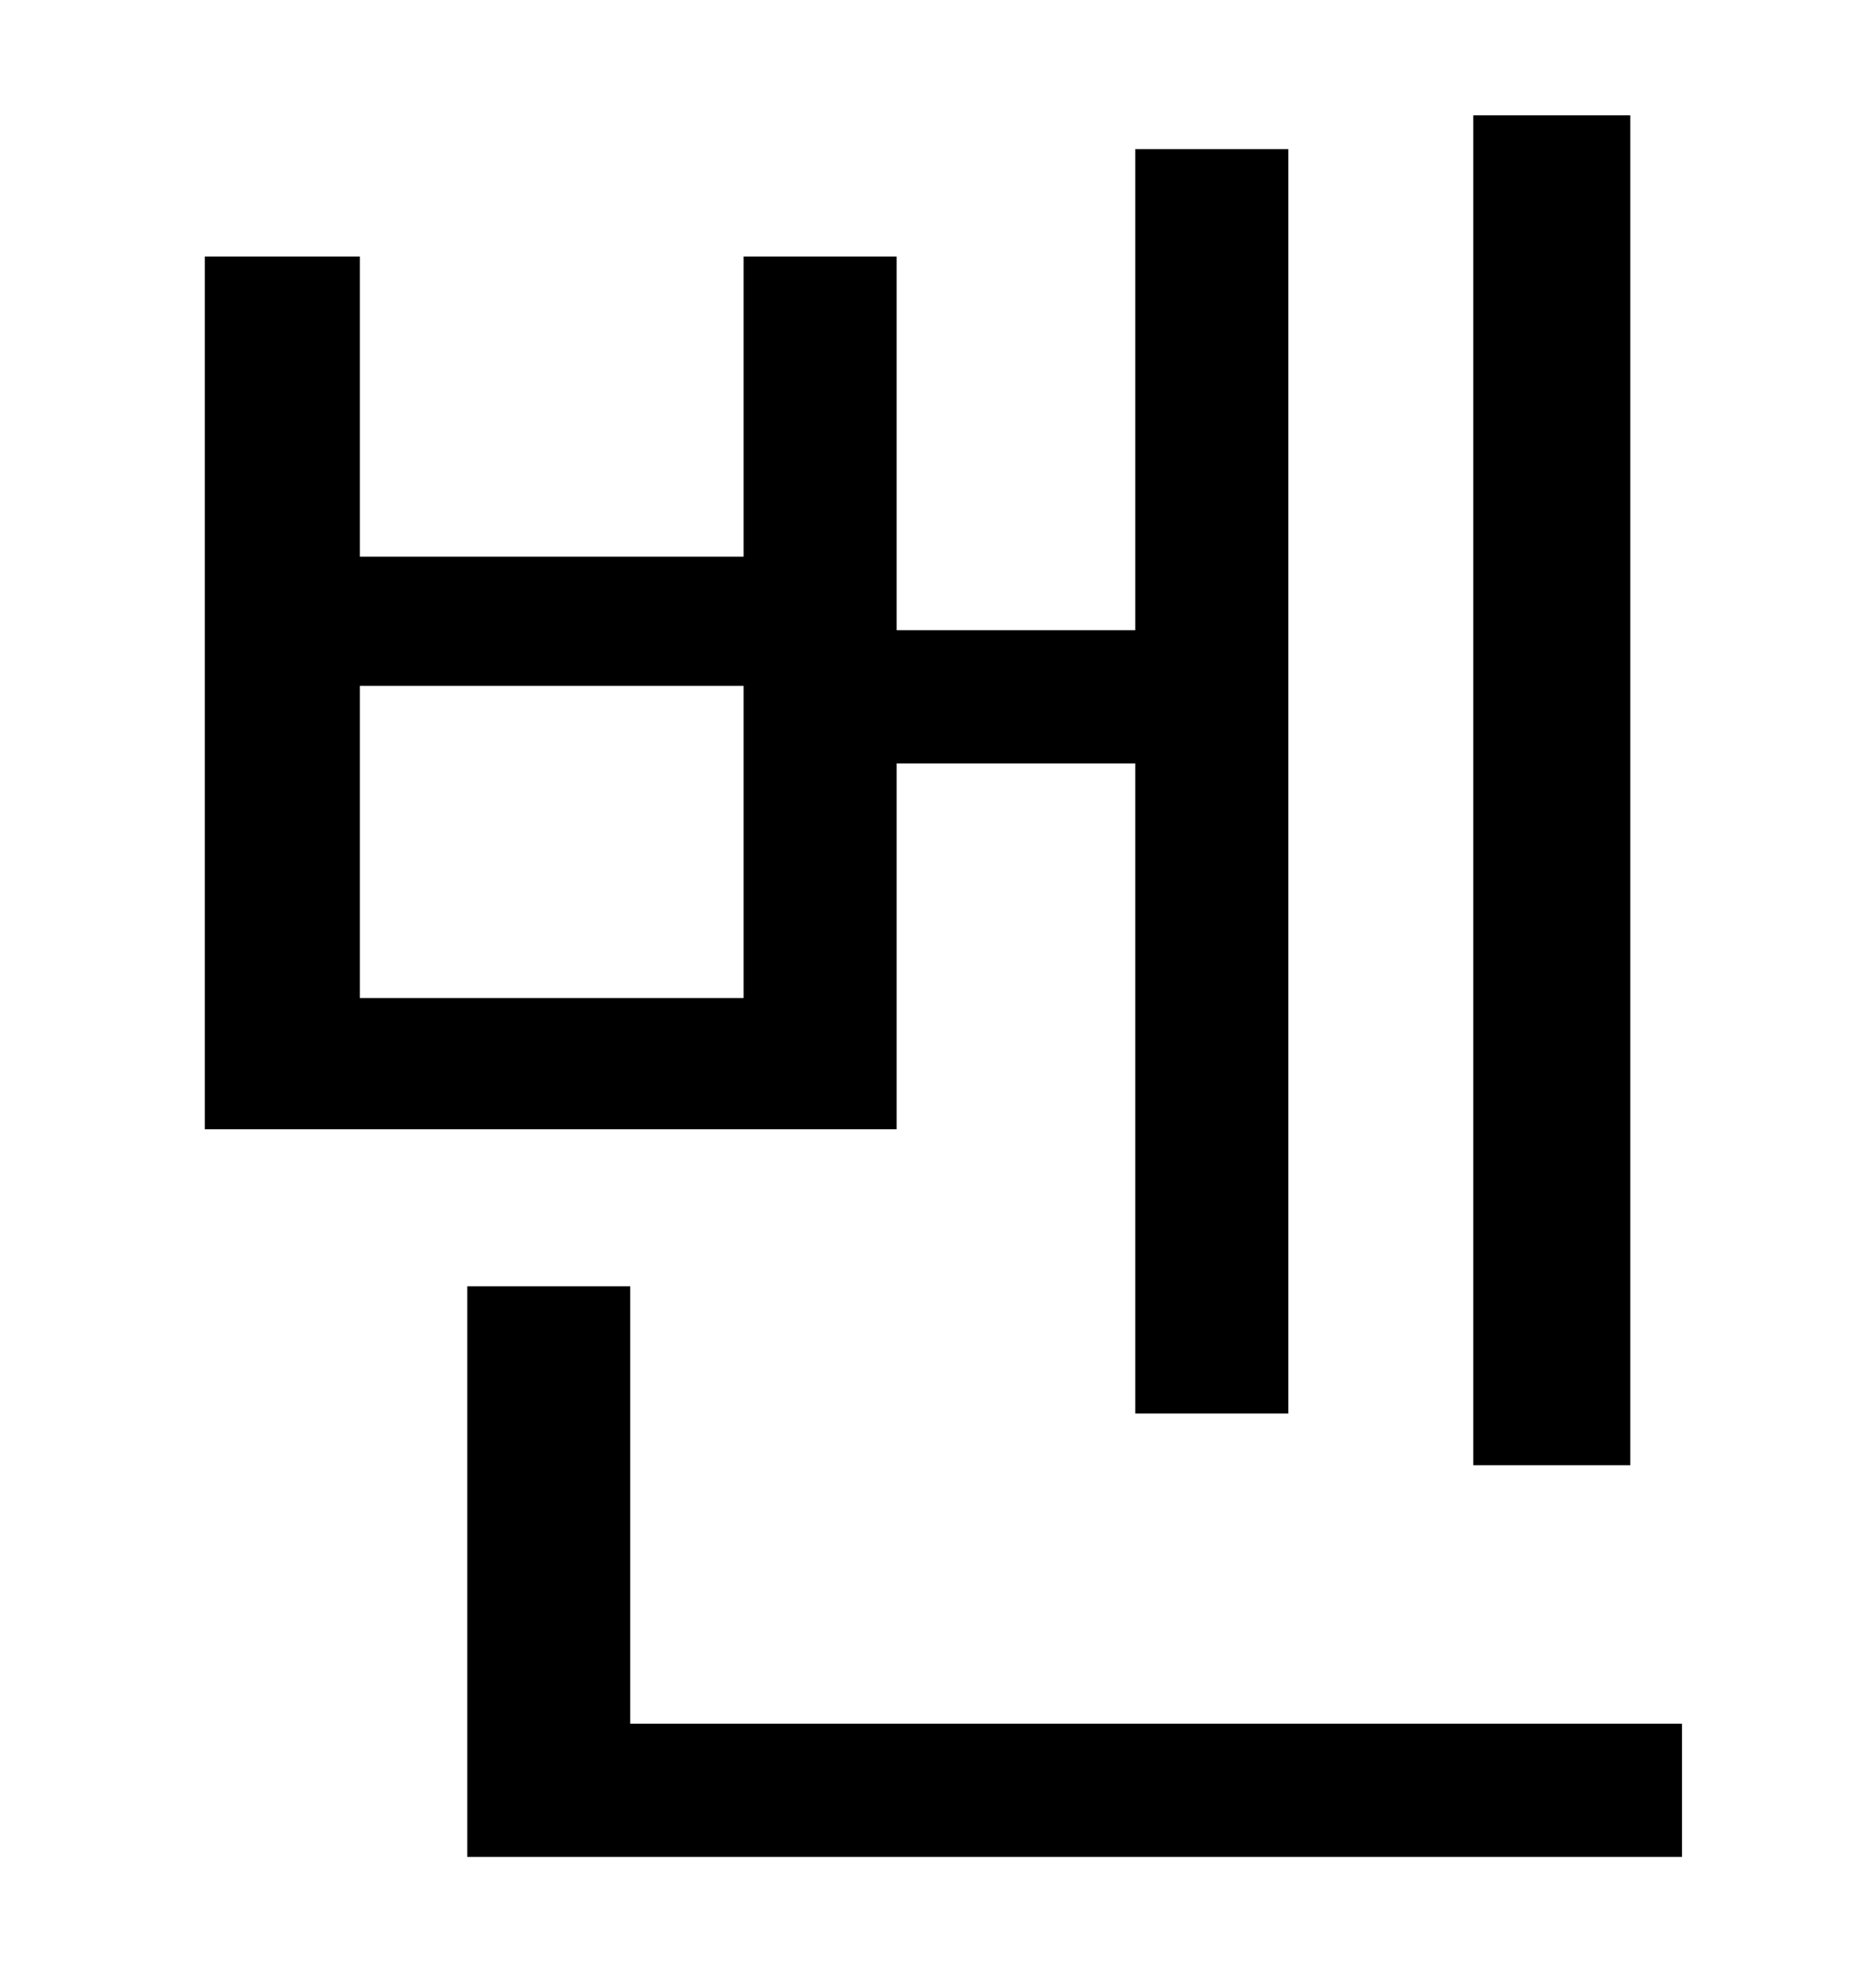 <?xml version="1.0" standalone="no"?>
<!DOCTYPE svg PUBLIC "-//W3C//DTD SVG 1.1//EN" "http://www.w3.org/Graphics/SVG/1.1/DTD/svg11.dtd" >
<svg xmlns="http://www.w3.org/2000/svg" xmlns:xlink="http://www.w3.org/1999/xlink" version="1.1" viewBox="-10 0 930 1000">
   <path fill="currentColor"
d="M810 58v679h-79v-679h79zM364 502v-157h-193v157h193zM441 384v184h-348v-439h78v151h193v-151h77v188h120v-242h77v636h-77v-327h-120zM307 867h529v67h-611v-287h82v220z" />
</svg>
